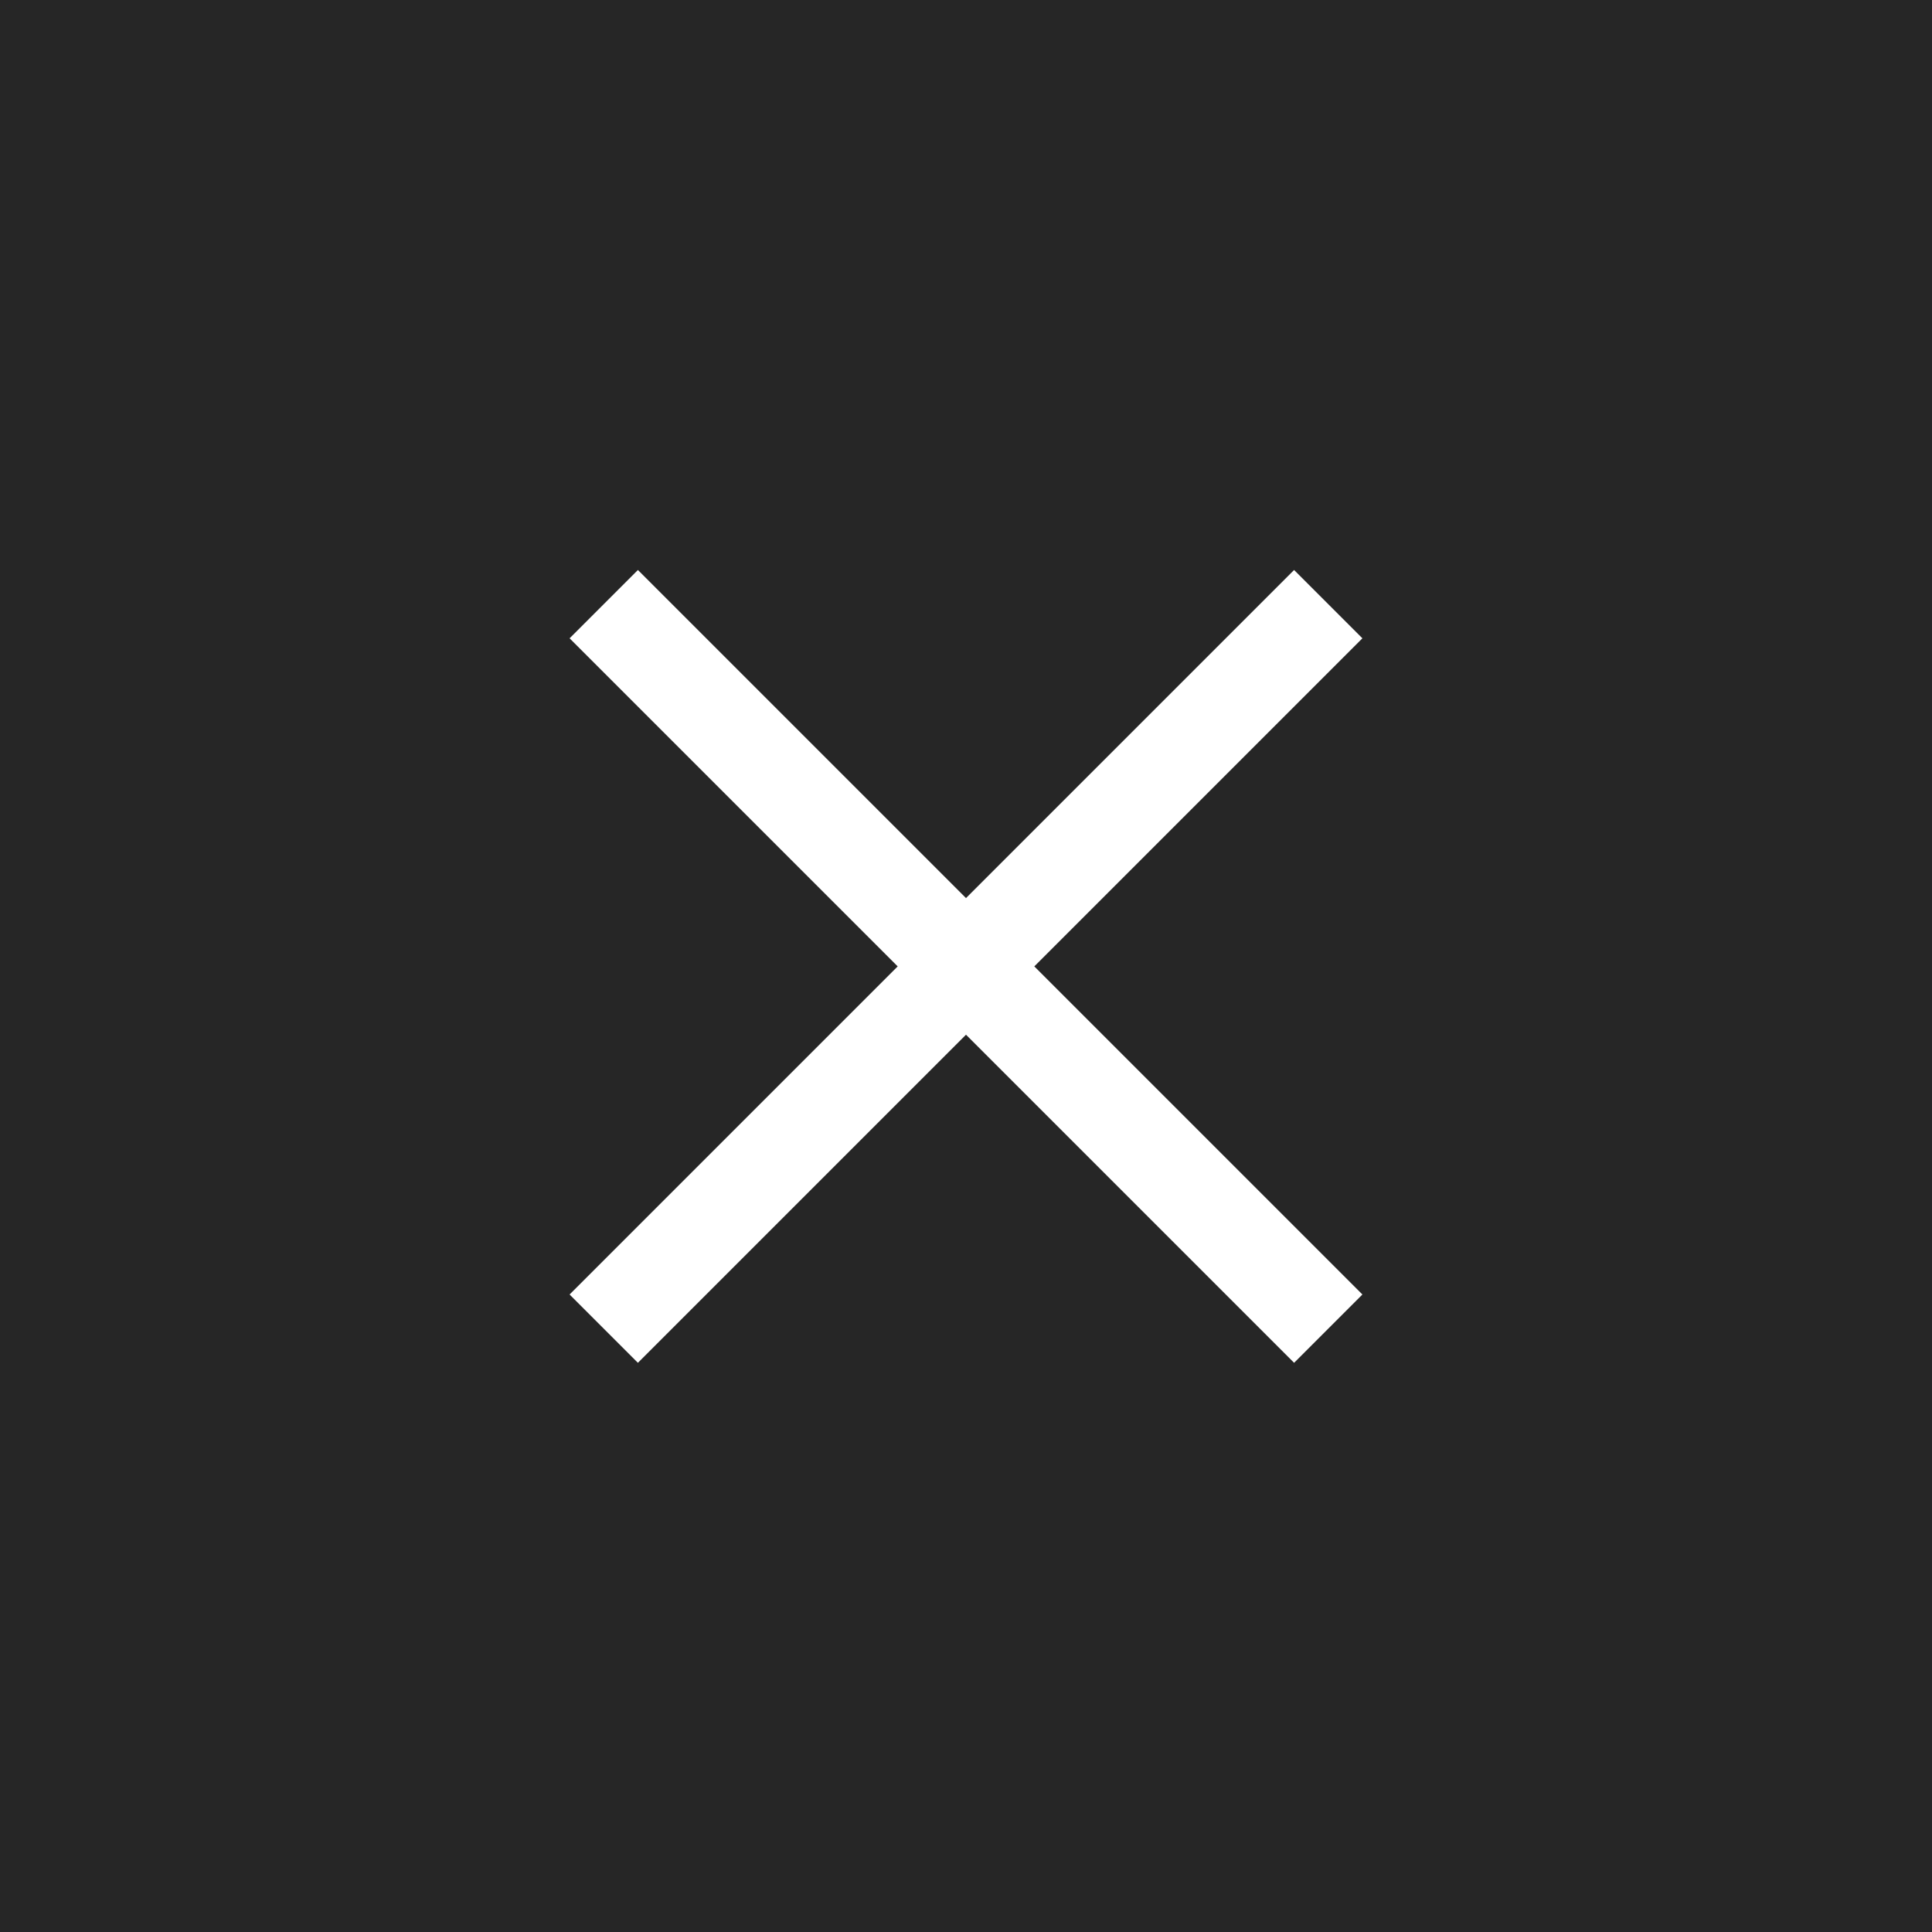 <svg id="btn_cancel" xmlns="http://www.w3.org/2000/svg" xmlns:xlink="http://www.w3.org/1999/xlink" width="24" height="24" viewBox="0 0 24 24">
  <rect x="0" y="0" width="24" height="24" fill="#808080" stroke="none"/>
  <defs>
    <style>
      .cls-1, .cls-4 {
        fill: #fff;
        stroke: #fff;
      }

      .cls-2 {
        opacity: 0.7;
      }

      .cls-3 {
        clip-path: url(#clip-path);
      }

      .cls-4 {
        stroke-width: 1.2px;
      }
    </style>
    <clipPath id="clip-path">
      <rect id="사각형_29933" data-name="사각형 29933" class="cls-1" width="10" height="10" transform="translate(10 10)"/>
    </clipPath>
  </defs>
  <rect id="사각형_30305" data-name="사각형 30305" class="cls-2" width="24" height="24"/>
  <g id="마스크_그룹_384" data-name="마스크 그룹 384" class="cls-3" transform="translate(-3 -3)">
    <path id="합치기_52" data-name="합치기 52" class="cls-4" d="M4.52,4.7.02,9.2l4.5-4.5L.02.2l4.5,4.5L9.02.2,4.52,4.7l4.5,4.5Z" transform="translate(10.48 10.305)"/>
  </g>
</svg>

